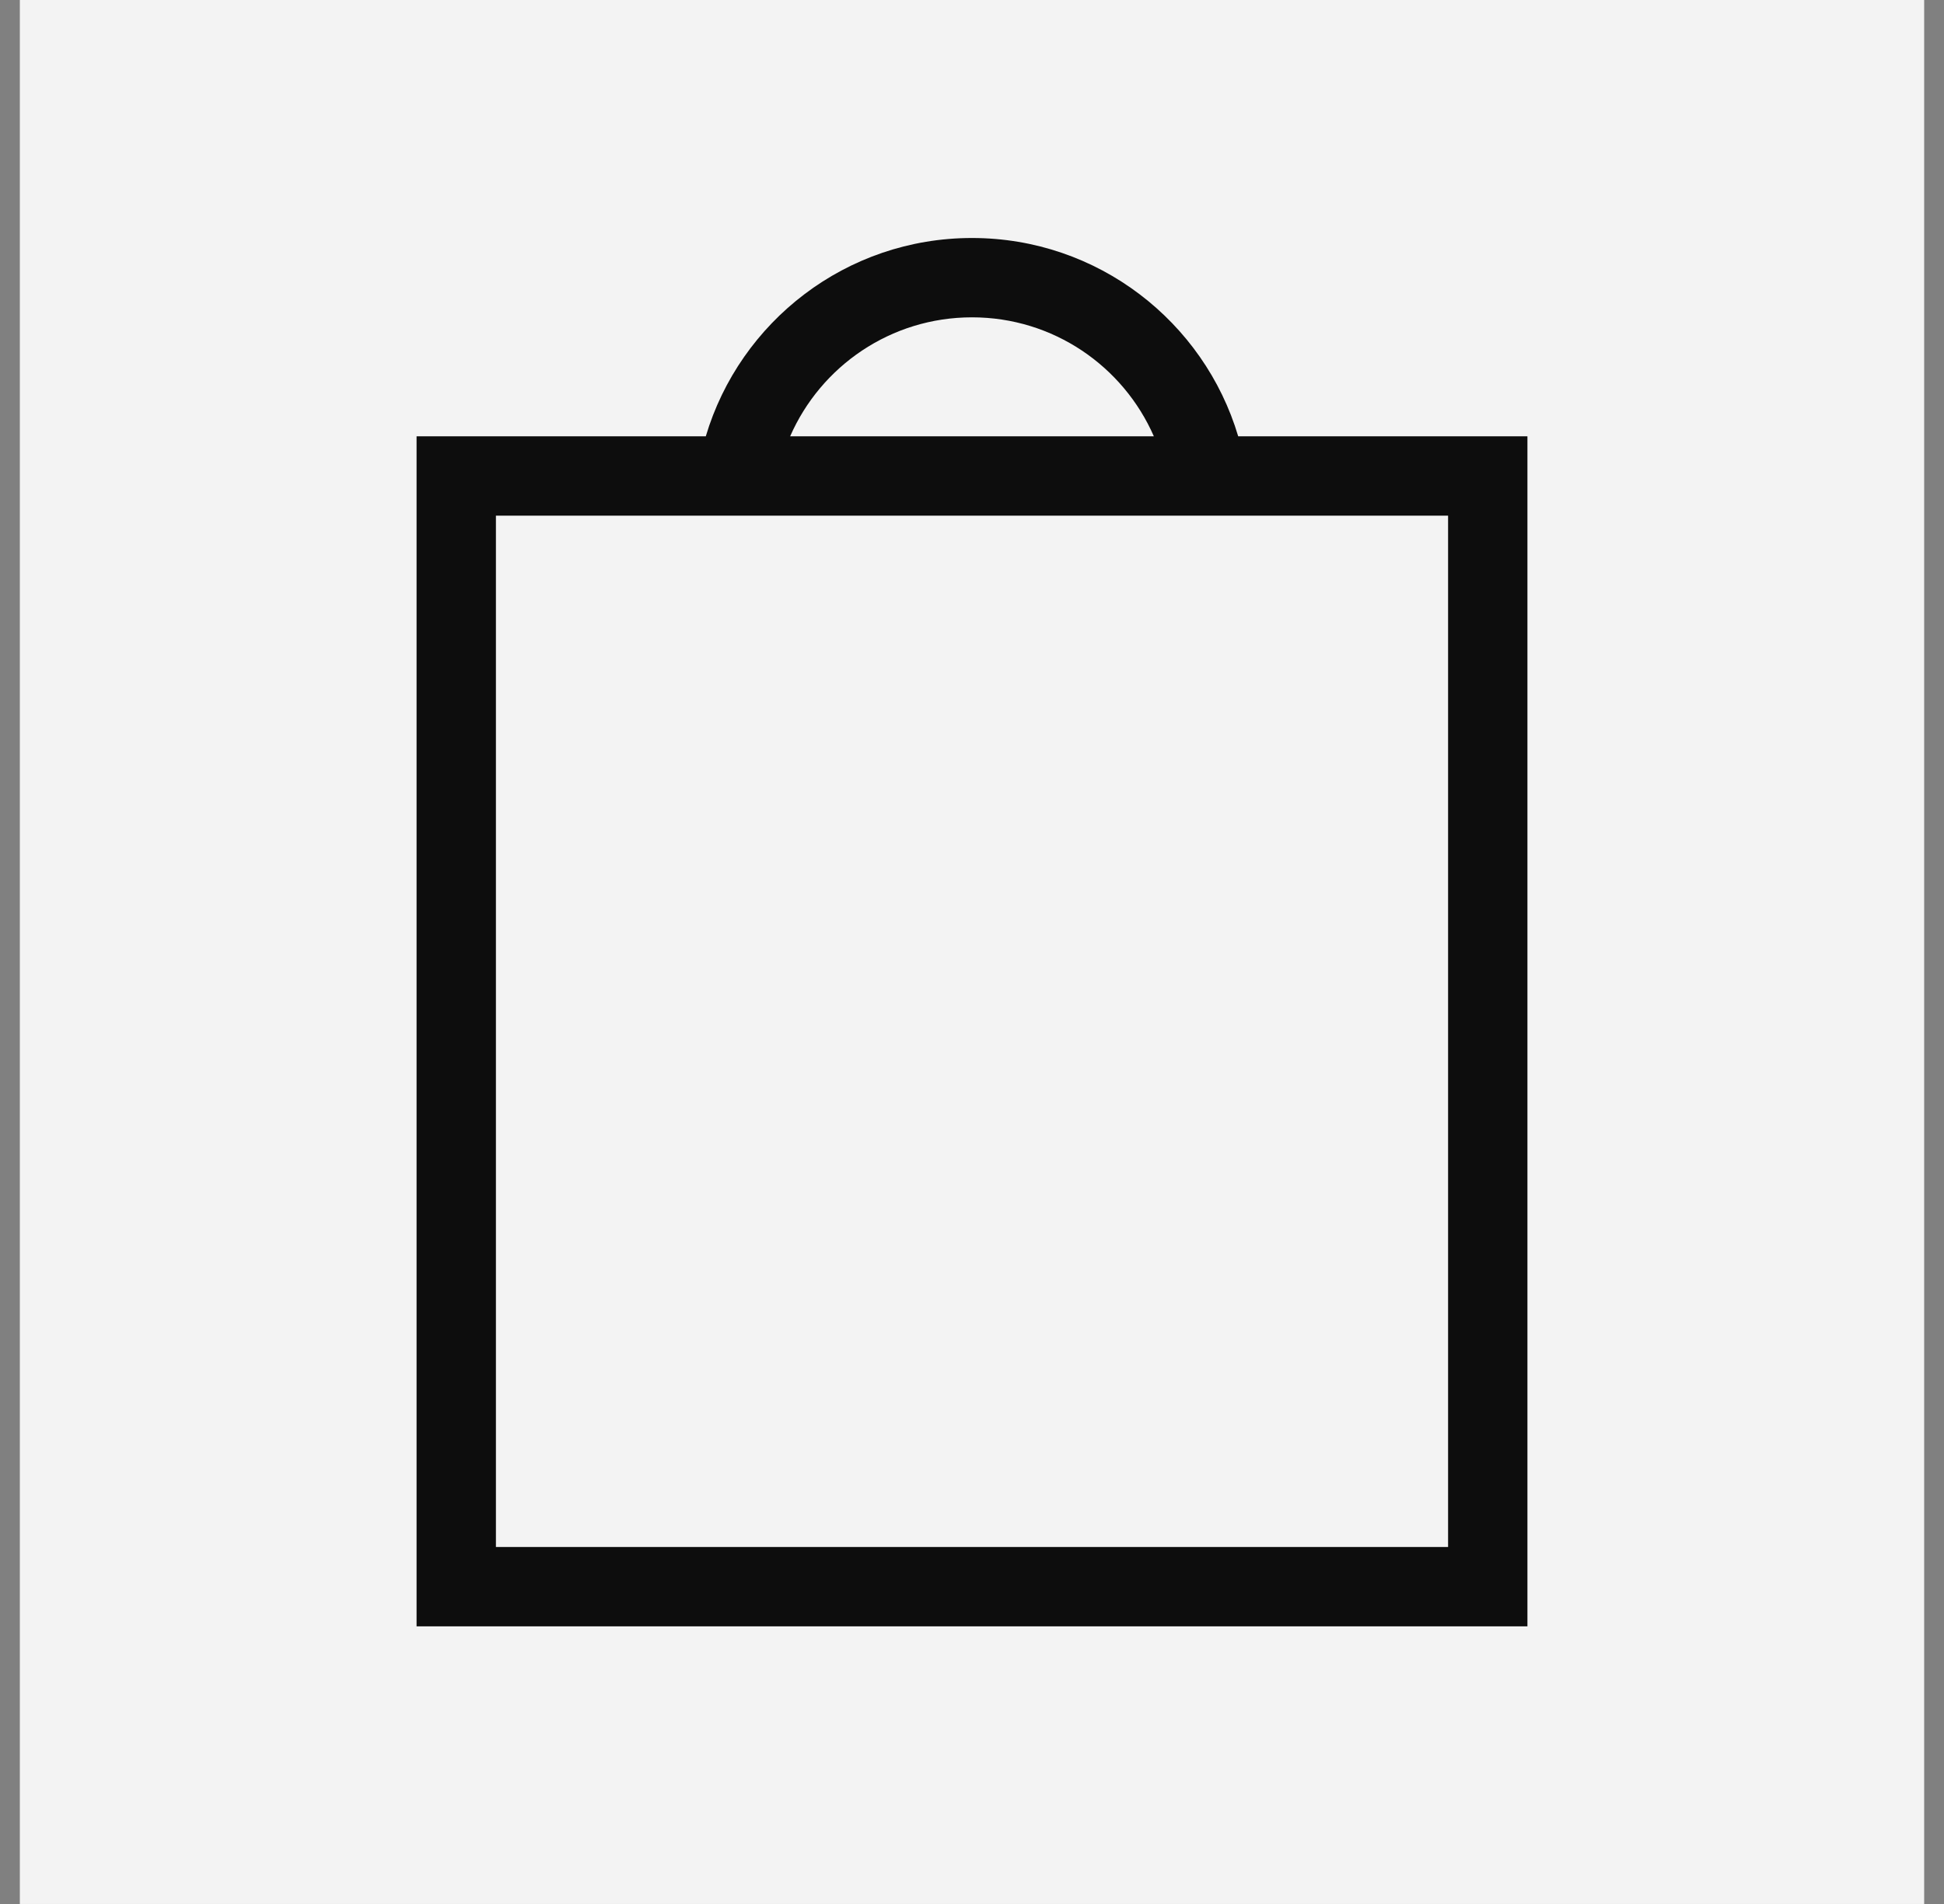 <svg width="49" height="48" viewBox="0 0 49 48" fill="none" xmlns="http://www.w3.org/2000/svg">
<rect x="0" y="0" width="49" height="48" fill="#808080" stroke="none"/>
<g opacity="0.9">
<rect width="48" height="48" transform="translate(0.5)" fill="white"/>
<path fill-rule="evenodd" clip-rule="evenodd" d="M19.916 11C20.688 9.234 22.45 8 24.5 8C26.55 8 28.312 9.234 29.084 11H19.916ZM17.79 11C18.65 8.109 21.329 6 24.5 6C27.671 6 30.35 8.109 31.21 11H36.5H38.5V13V39V41H36.5H12.5H10.5V39V13V11H12.5H17.79ZM17.5 13H12.5V39H36.5V13H31.5H29.5H19.5H17.5Z" fill="black"/>
</g>
</svg>
